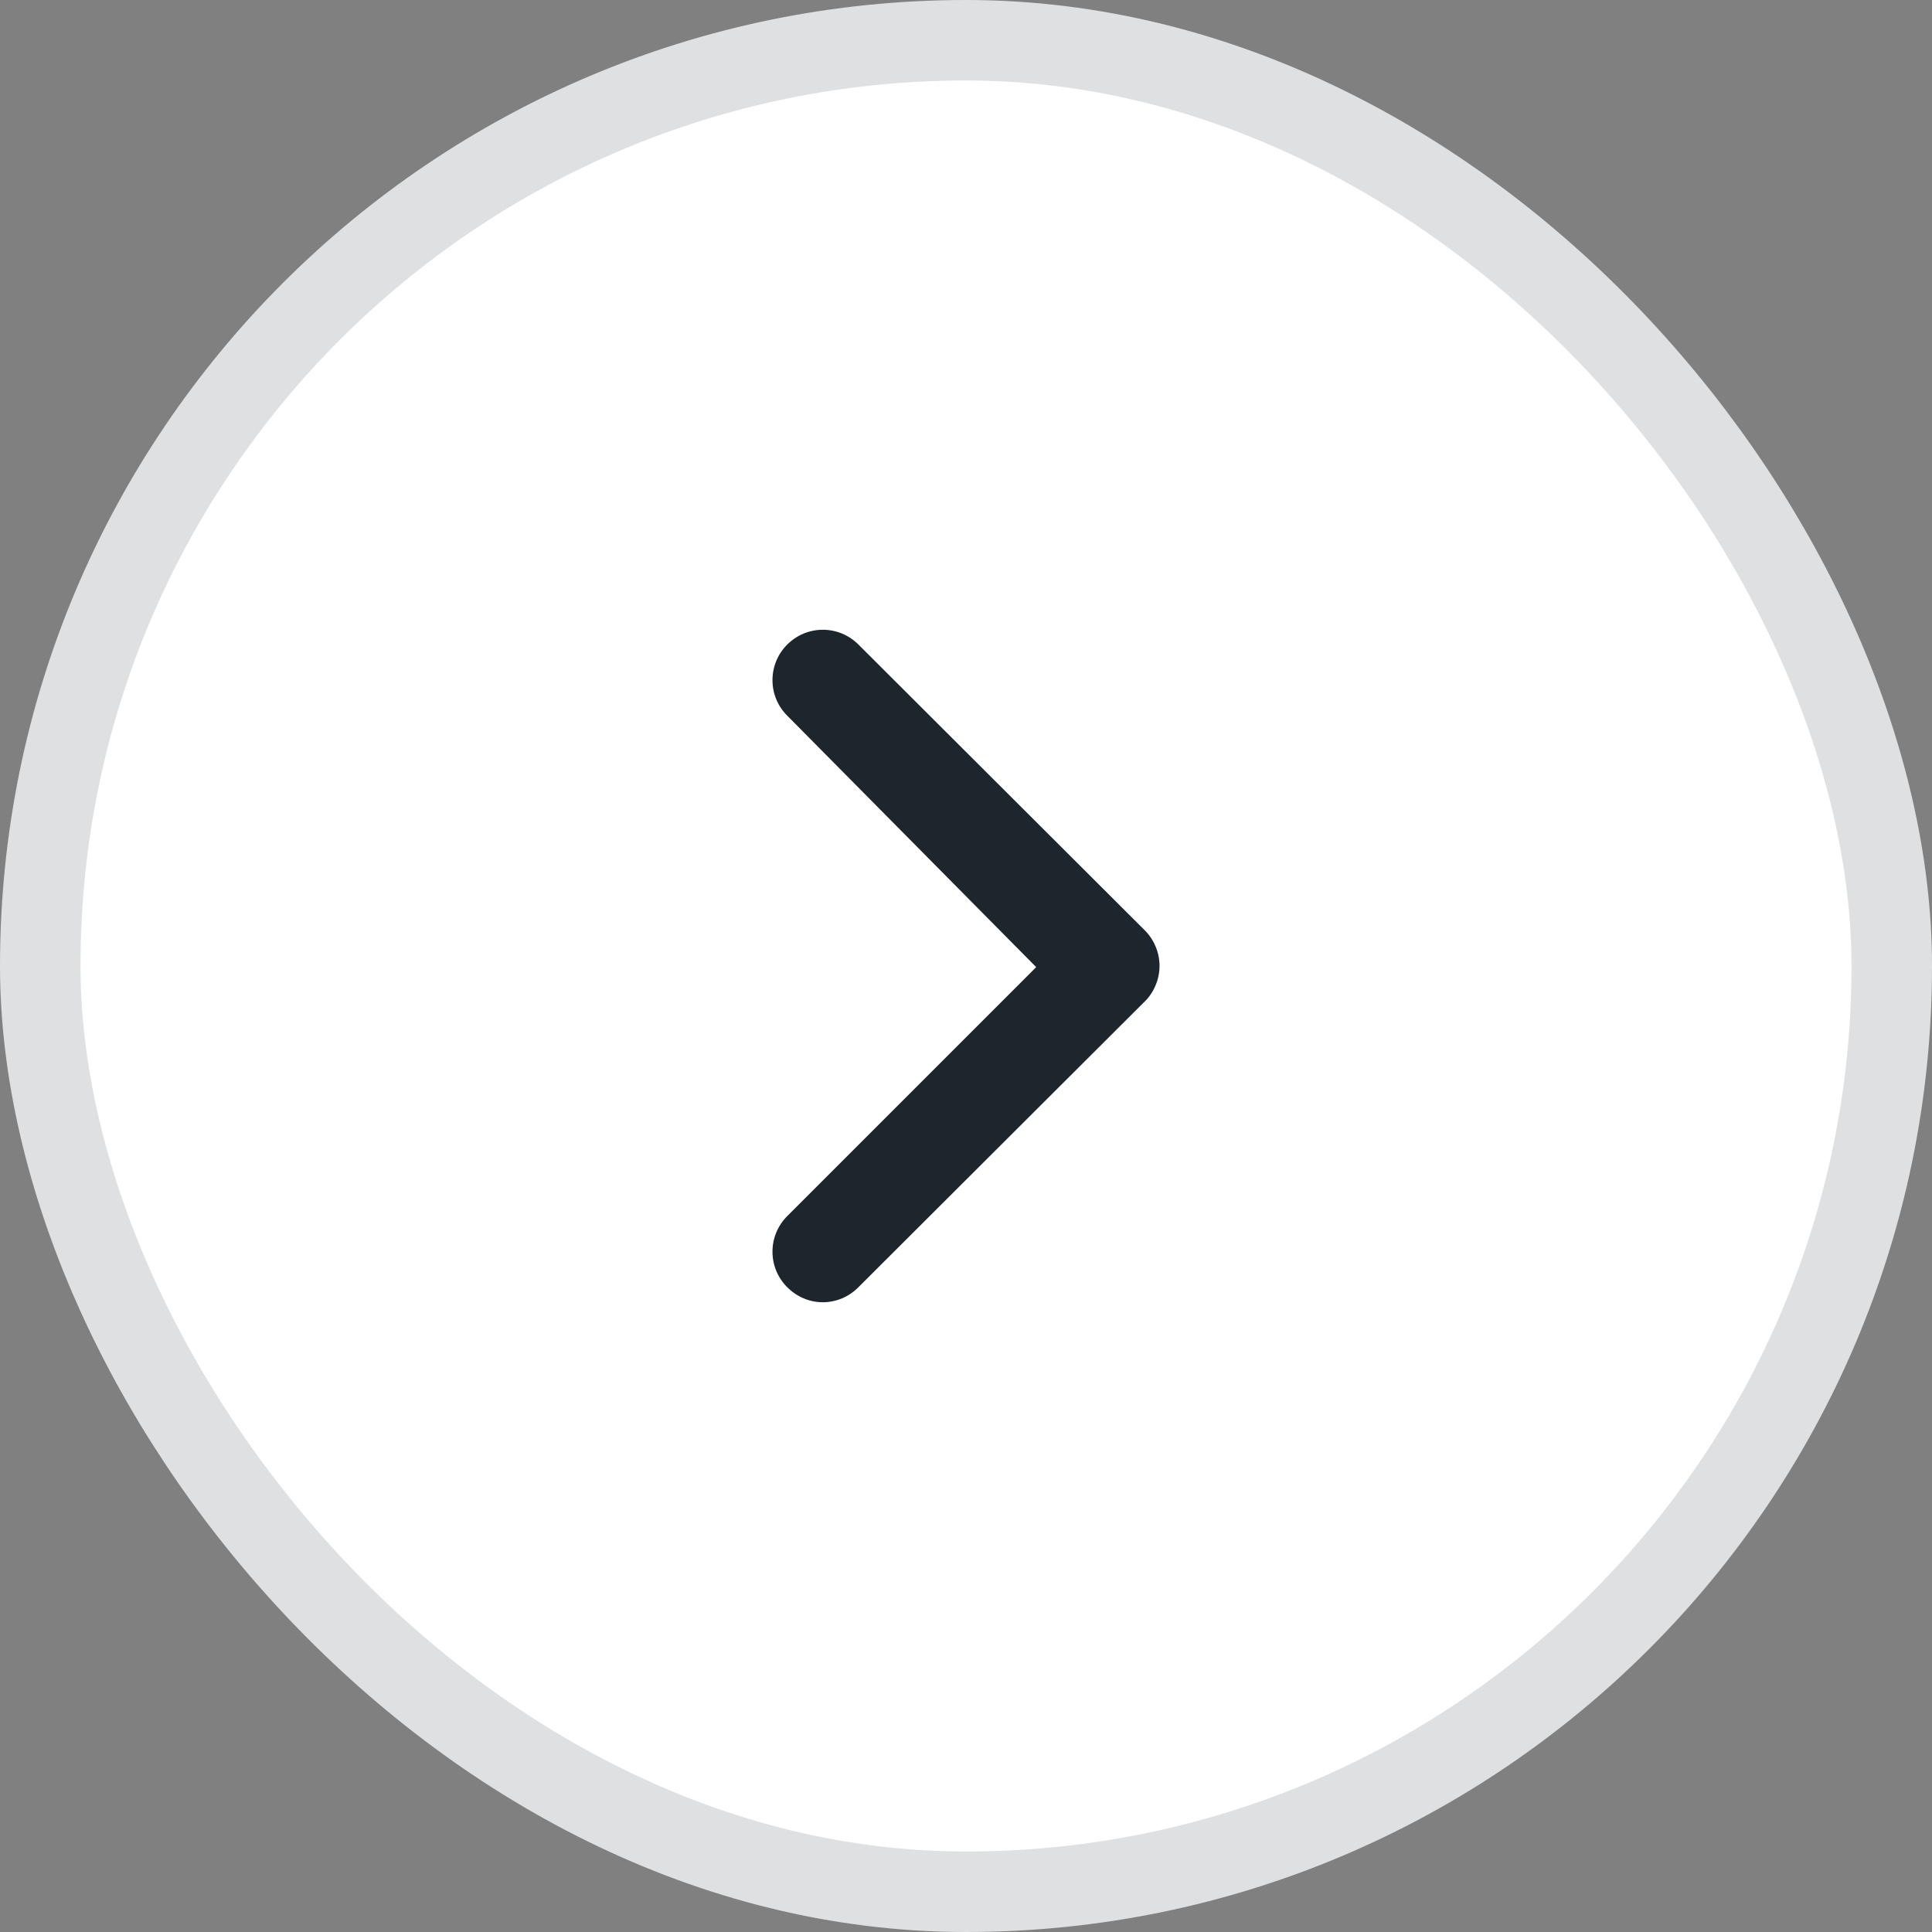 <svg width="24" height="24" viewBox="0 0 24 24" fill="none" xmlns="http://www.w3.org/2000/svg">
<rect x="0" y="0" width="24" height="24" fill="#808080" stroke="none"/>
<rect x="23.5" y="23.5" width="23" height="23" rx="11.5" transform="rotate(-180 23.5 23.5)" fill="white"/>
<rect x="23.5" y="23.5" width="23" height="23" rx="11.5" transform="rotate(-180 23.5 23.5)" stroke="#DEE0E2"/>
<path d="M14.203 11.539L10.665 8.008C10.607 7.95 10.538 7.903 10.462 7.871C10.386 7.84 10.304 7.823 10.222 7.823C10.139 7.823 10.057 7.84 9.981 7.871C9.905 7.903 9.836 7.95 9.778 8.008C9.661 8.125 9.596 8.284 9.596 8.449C9.596 8.614 9.661 8.772 9.778 8.889L12.872 12.014L9.778 15.108C9.661 15.225 9.596 15.384 9.596 15.549C9.596 15.714 9.661 15.872 9.778 15.989C9.836 16.048 9.905 16.095 9.981 16.128C10.057 16.16 10.139 16.177 10.222 16.177C10.304 16.177 10.386 16.16 10.462 16.128C10.538 16.095 10.607 16.048 10.665 15.989L14.203 12.458C14.266 12.4 14.317 12.329 14.351 12.249C14.386 12.17 14.404 12.085 14.404 11.999C14.404 11.912 14.386 11.827 14.351 11.748C14.317 11.669 14.266 11.598 14.203 11.539Z" fill="#1D252D"/>
</svg>

